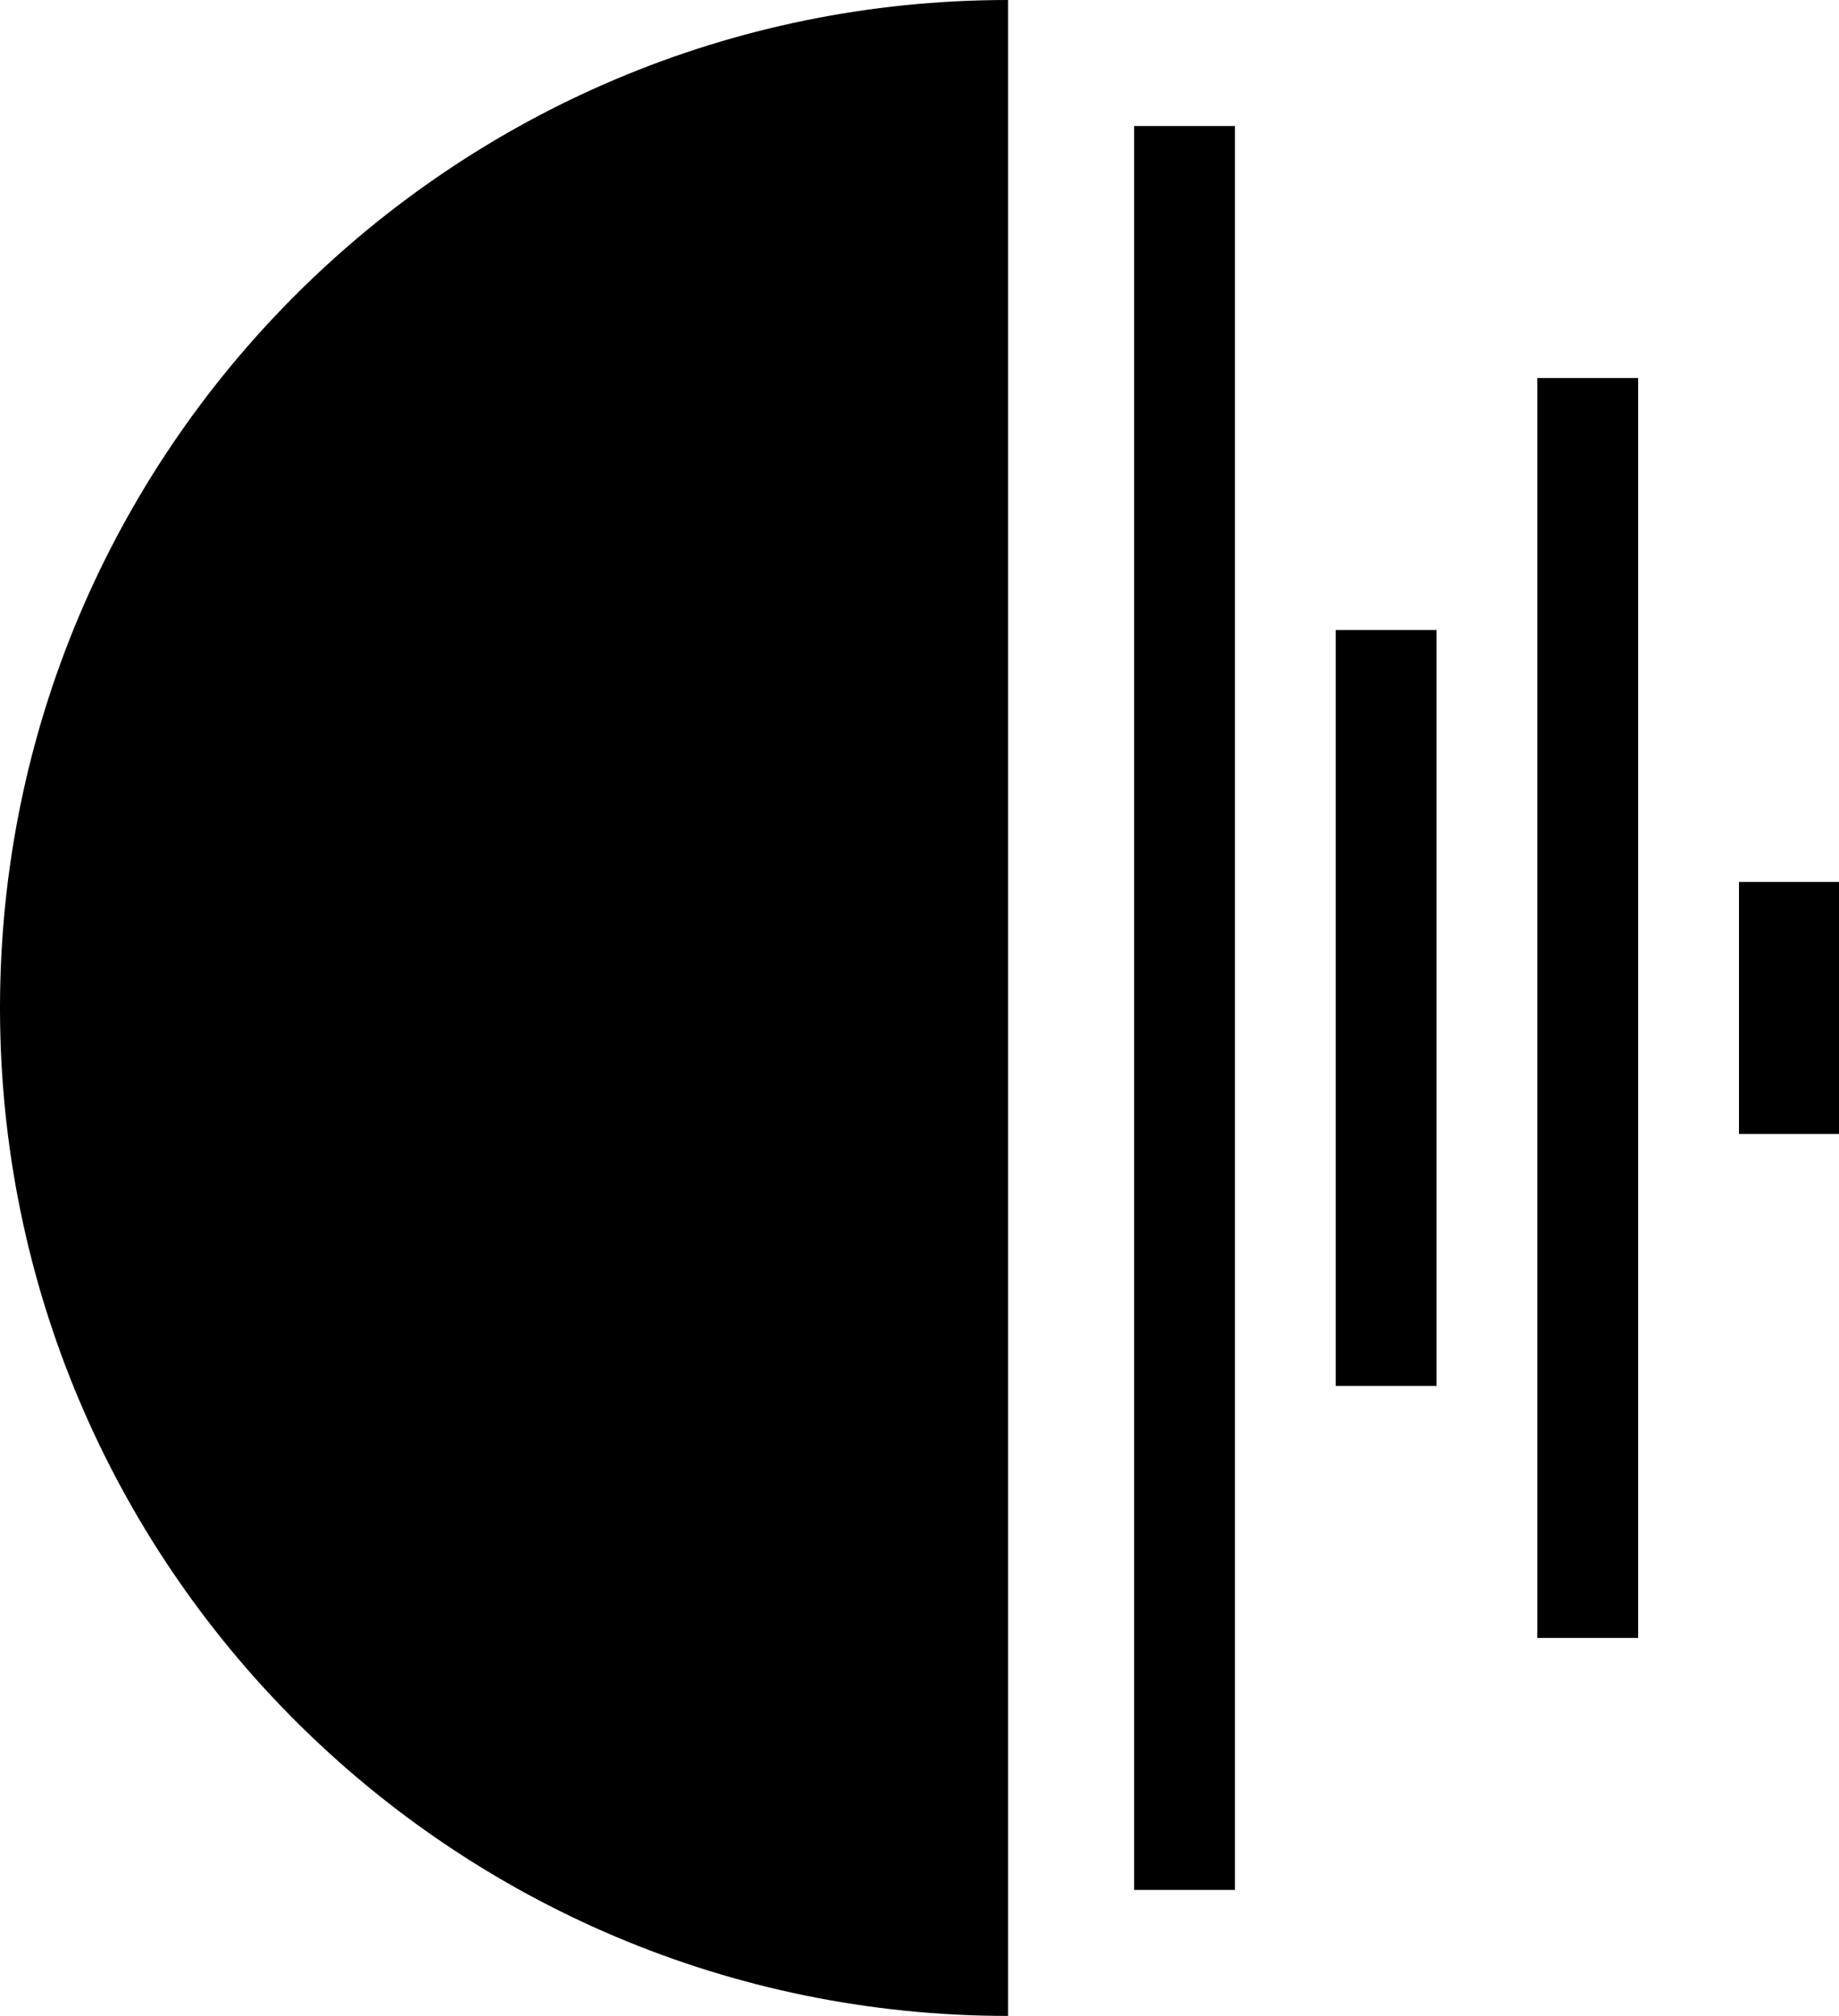 <!-- Generated by IcoMoon.io -->
<svg version="1.1" xmlns="http://www.w3.org/2000/svg" width="934" height="1024" viewBox="0 0 934 1024">
<path d="M883.2 448h51.2v128h-51.2v-128zM780.8 192h51.2v640h-51.2v-640zM678.4 320h51.2v384h-51.2v-384zM576 64h51.2v896h-51.2v-896zM0 512c0 282.765 229.235 512 512 512v-1024c-282.765 0-512 229.235-512 512z"></path>
</svg>
